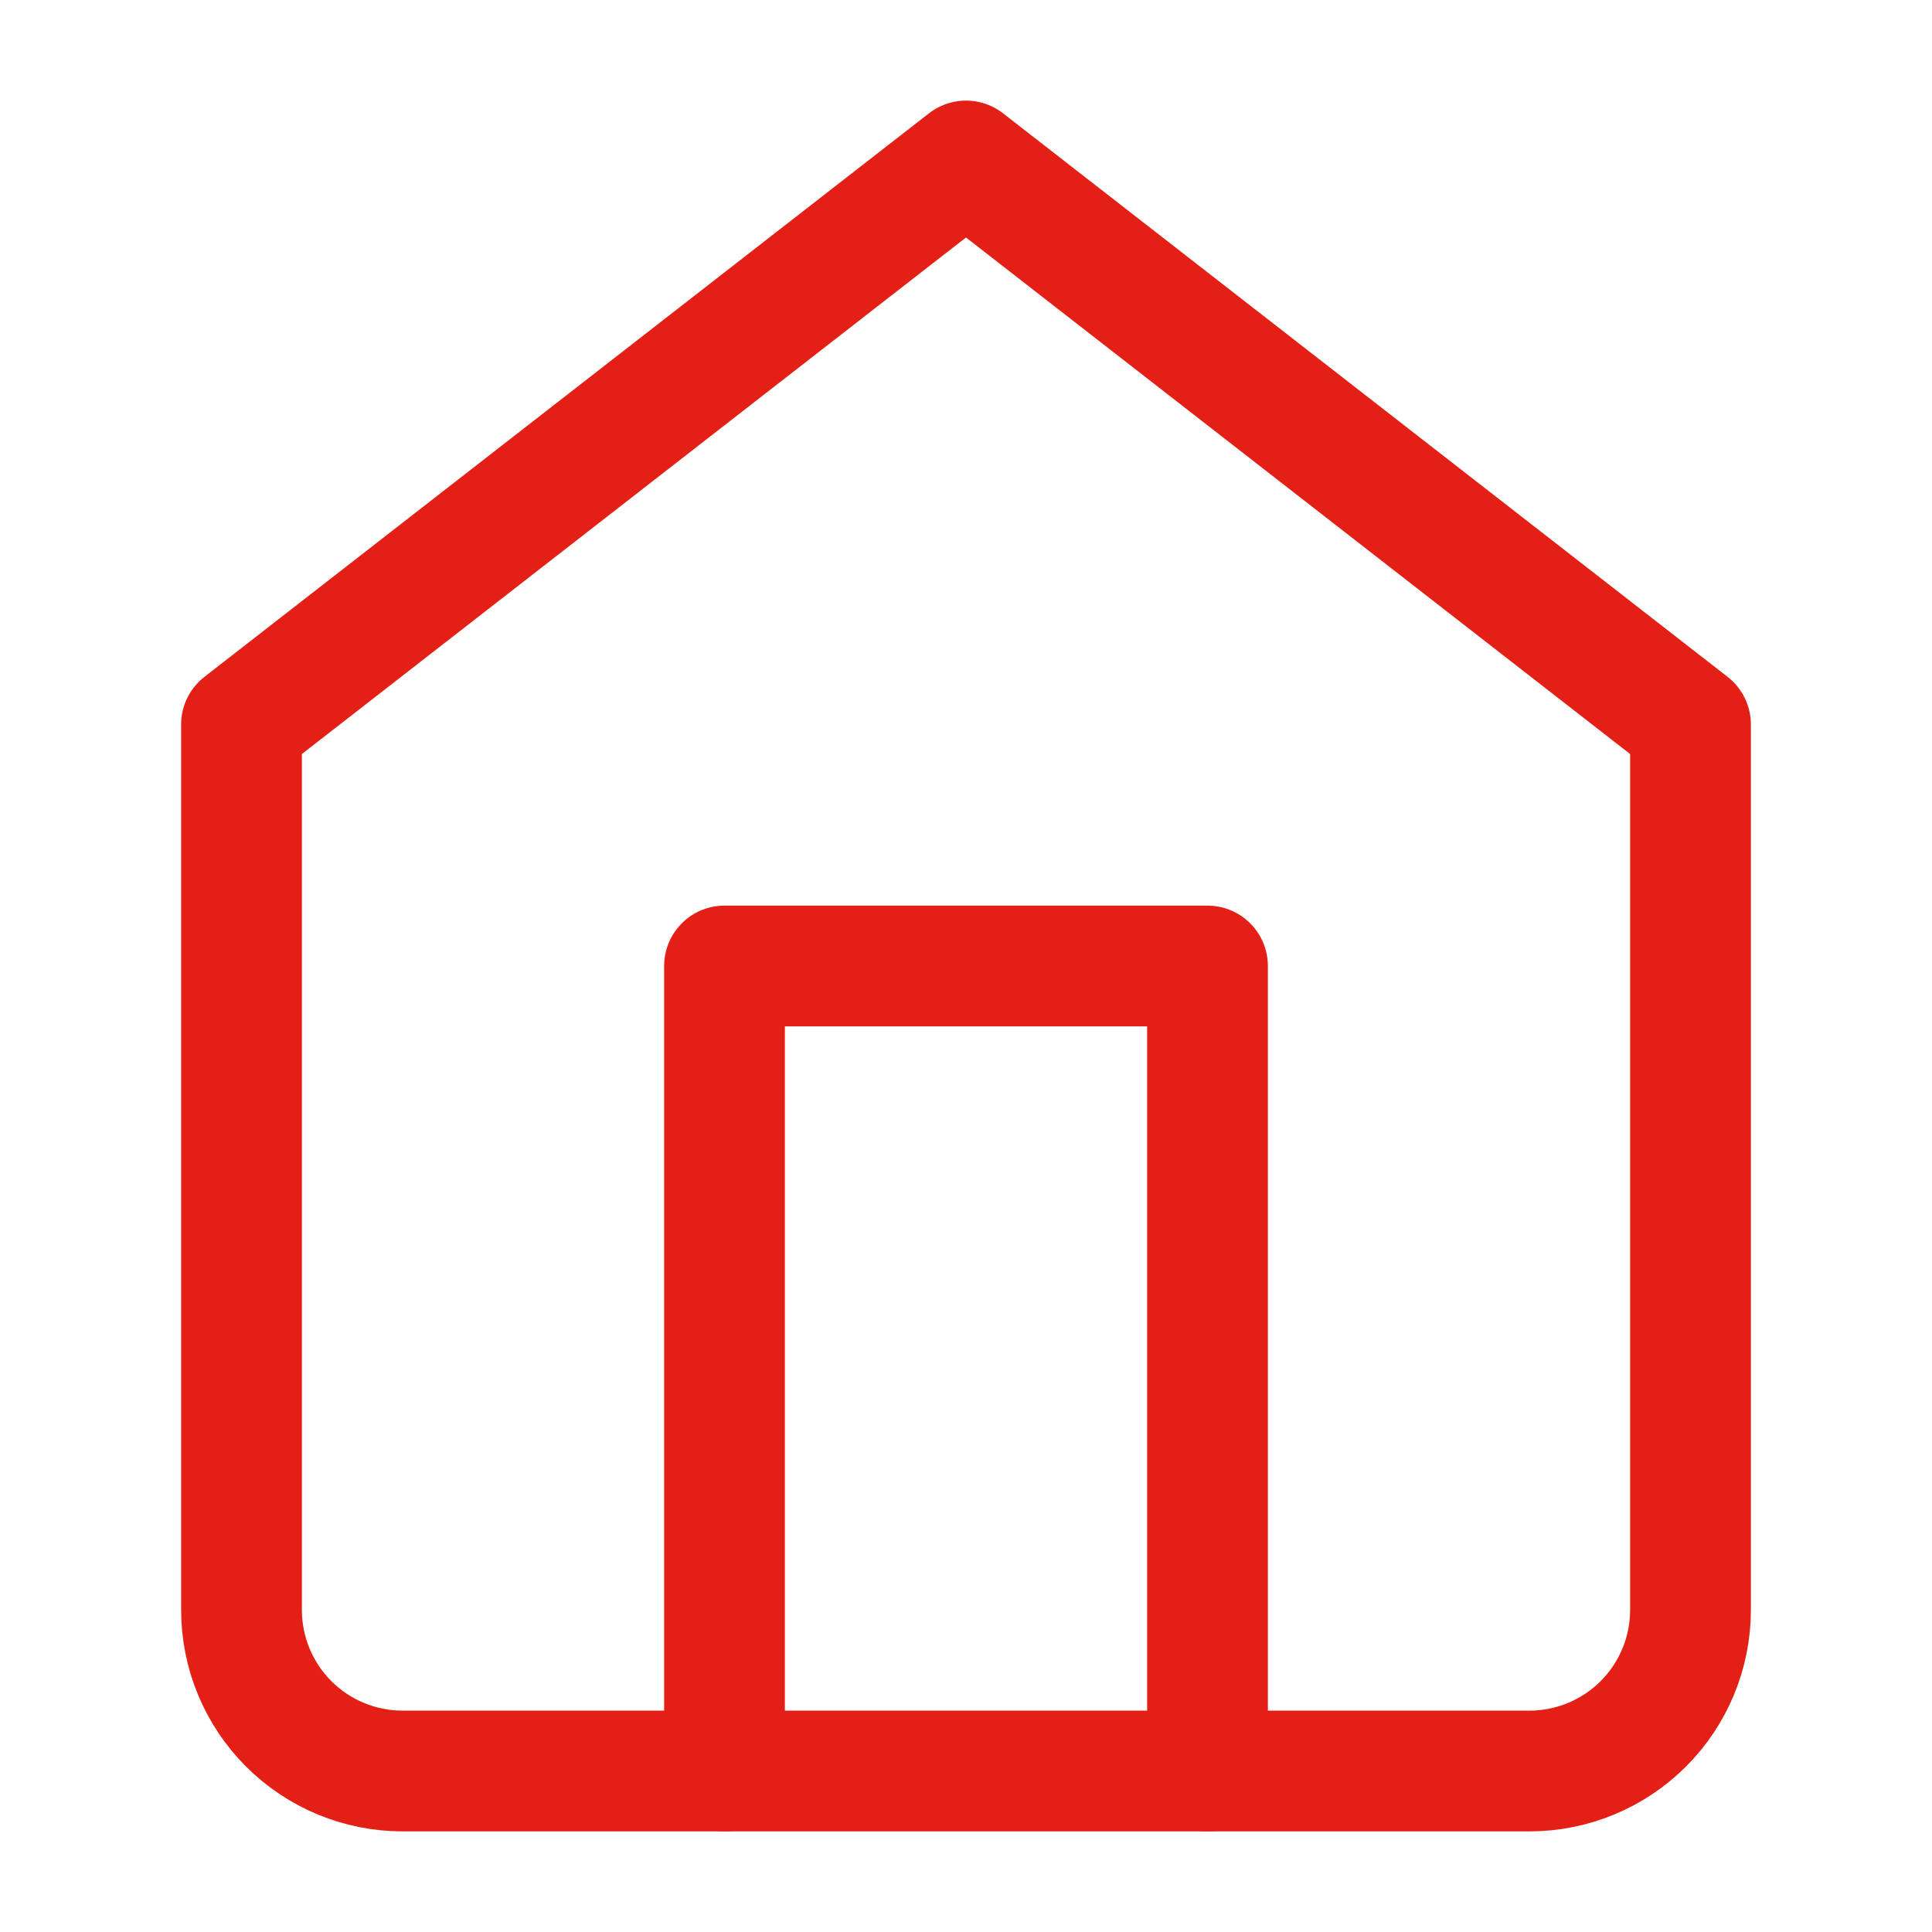 <svg width="24" height="24" viewBox="0 0 24 24" fill="none" xmlns="http://www.w3.org/2000/svg">
<path d="M3 9L12 2L21 9V20C21 20.53 20.789 21.039 20.414 21.414C20.039 21.789 19.53 22 19 22H5C4.47 22 3.961 21.789 3.586 21.414C3.211 21.039 3 20.53 3 20V9Z" stroke="#E42016" stroke-width="1.5" stroke-linecap="round" stroke-linejoin="round"/>
<path d="M9 22V12H15V22" stroke="#E42016" stroke-width="1.5" stroke-linecap="round" stroke-linejoin="round"/>
</svg>
